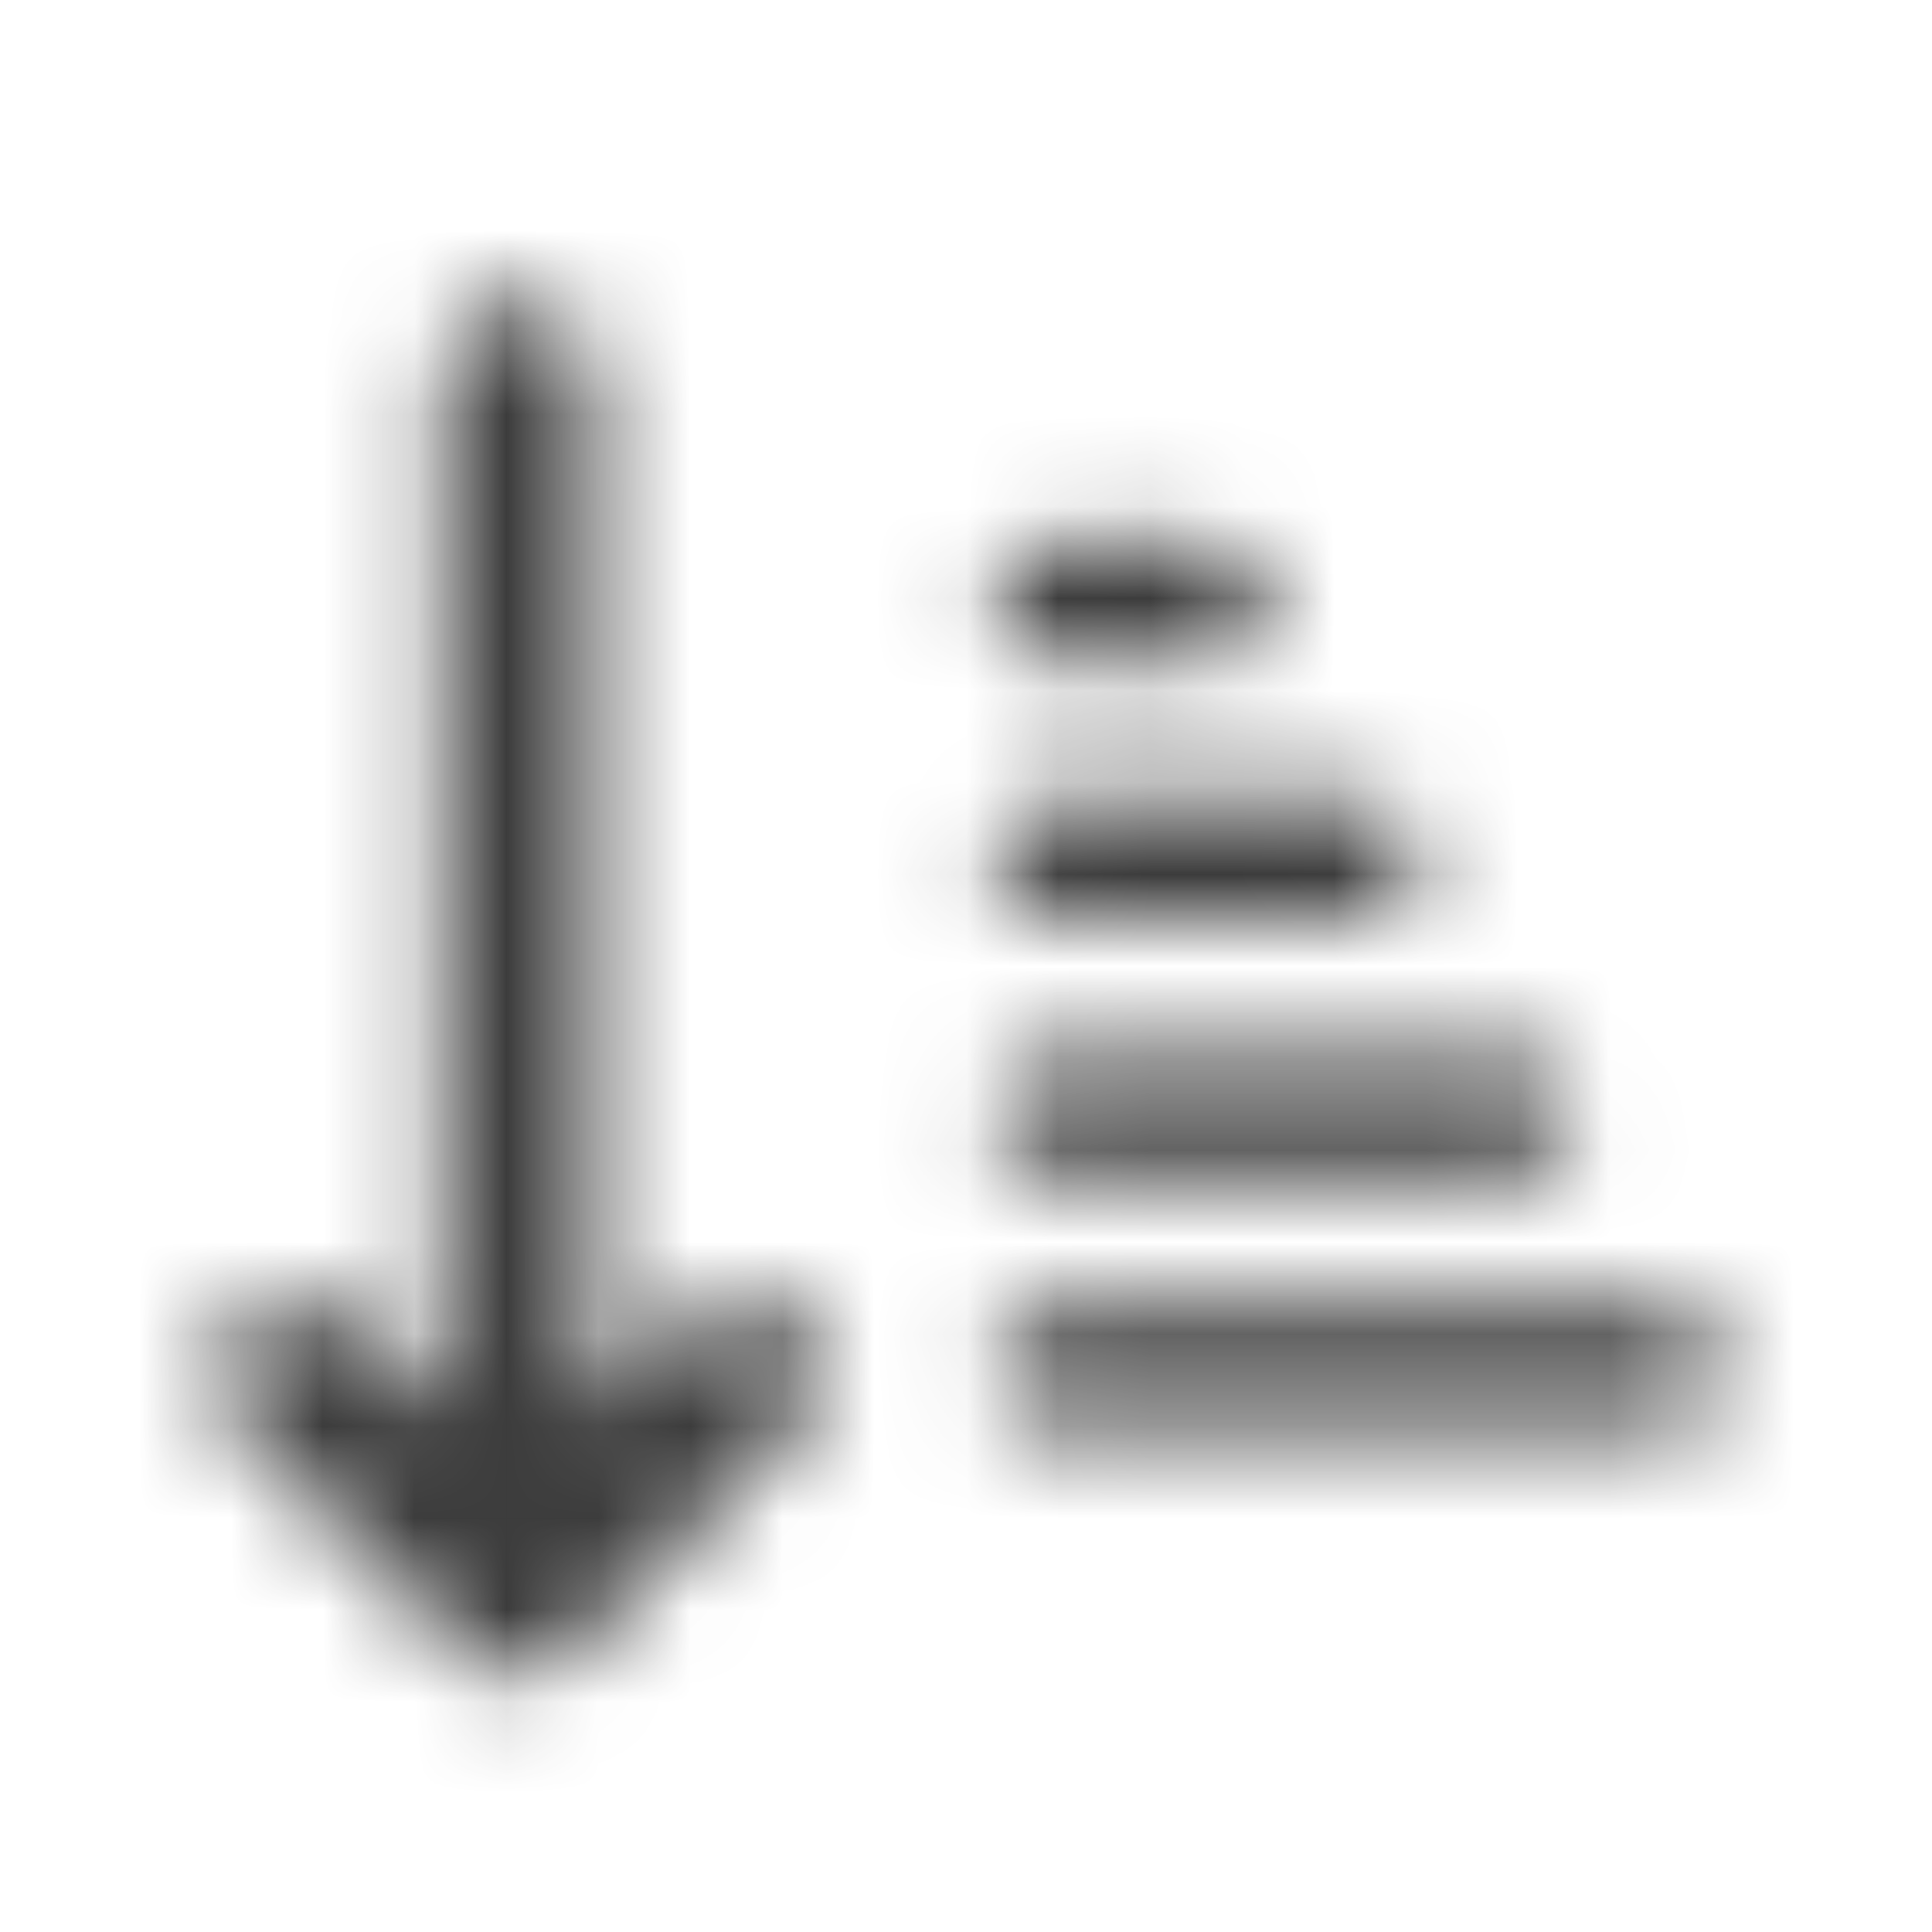 <svg width="21" height="21" viewBox="0 0 21 21" fill="none" xmlns="http://www.w3.org/2000/svg">
<mask id="mask0_255_31415" style="mask-type:luminance" maskUnits="userSpaceOnUse" x="2" y="3" width="17" height="16">
<path fill-rule="evenodd" clip-rule="evenodd" d="M7.531 14.308L6.454 15.386V4.064C6.454 3.603 6.08 3.23 5.62 3.23C5.16 3.23 4.787 3.603 4.787 4.064V15.386L3.71 14.308C3.379 13.988 2.851 13.997 2.531 14.328C2.22 14.651 2.22 15.163 2.531 15.486L5.031 17.986C5.109 18.064 5.201 18.125 5.303 18.168C5.506 18.253 5.736 18.253 5.94 18.168C6.041 18.125 6.134 18.064 6.211 17.986L8.711 15.486C9.031 15.155 9.022 14.628 8.691 14.308C8.368 13.995 7.856 13.995 7.533 14.308H7.531ZM11.454 7.23H13.12C13.488 7.23 13.787 6.932 13.788 6.564C13.788 6.195 13.489 5.897 13.121 5.897H13.12H11.454C11.085 5.896 10.787 6.195 10.787 6.564C10.786 6.931 11.085 7.23 11.454 7.23ZM14.787 10.008H11.454C11.085 10.008 10.787 9.709 10.787 9.341C10.787 8.973 11.085 8.675 11.454 8.675H14.787C15.155 8.675 15.454 8.973 15.454 9.341C15.454 9.709 15.155 10.008 14.787 10.008ZM11.454 12.786H16.454C16.821 12.786 17.12 12.486 17.12 12.119C17.12 11.751 16.821 11.452 16.454 11.452H11.454C11.085 11.452 10.787 11.751 10.787 12.119C10.787 12.486 11.085 12.786 11.454 12.786ZM11.454 14.23H18.12C18.488 14.23 18.787 14.529 18.787 14.897C18.787 15.265 18.488 15.564 18.12 15.564H11.454C11.085 15.564 10.787 15.265 10.787 14.897C10.787 14.529 11.085 14.23 11.454 14.23Z" fill="white"/>
</mask>
<g mask="url(#mask0_255_31415)">
<rect x="0.631" y="0.73" width="20" height="20" fill="#3C3C3C"/>
</g>
</svg>
